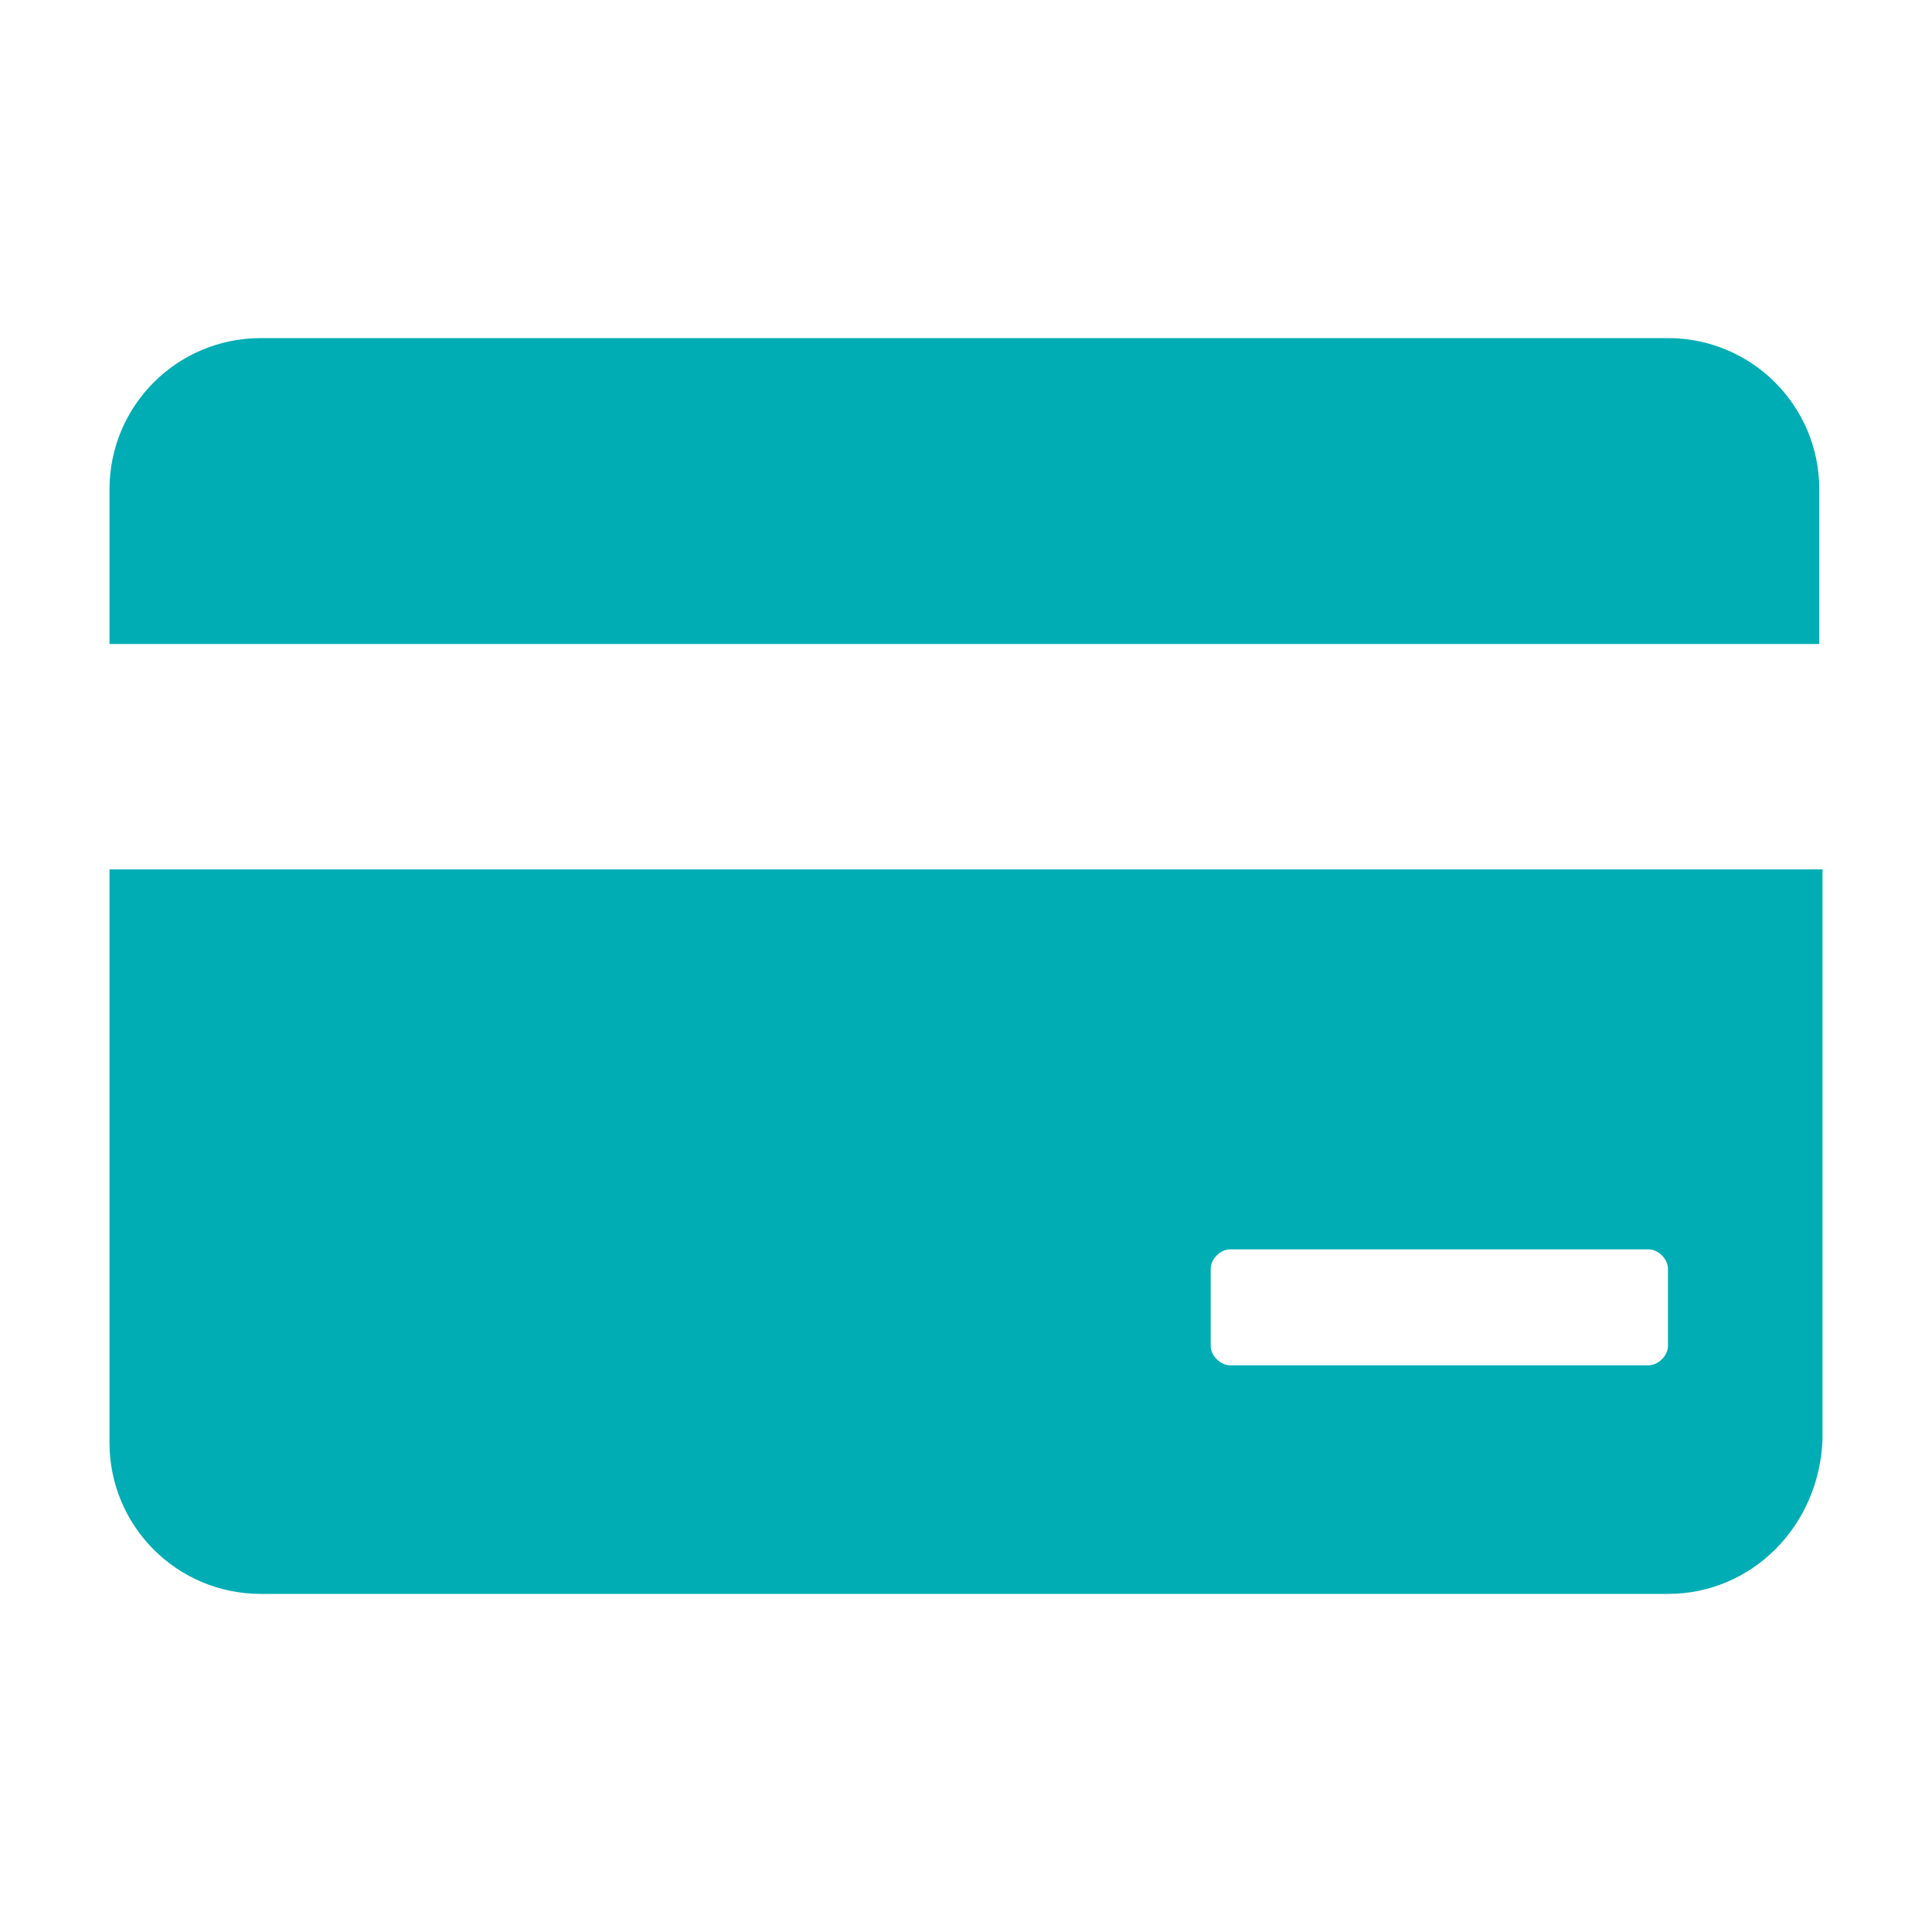 <?xml version="1.0" encoding="utf-8"?>
<!-- Generator: Adobe Illustrator 21.0.0, SVG Export Plug-In . SVG Version: 6.00 Build 0)  -->
<svg version="1.1" id="图层_1" xmlns="http://www.w3.org/2000/svg" xmlns:xlink="http://www.w3.org/1999/xlink" x="0px" y="0px"
	 viewBox="0 0 60 60" style="enable-background:new 0 0 60 60;" xml:space="preserve">
<style type="text/css">
	.st0{clip-path:url(#SVGID_2_);fill:#00ADB4;}
</style>
<g>
	<g>
		<defs>
			<rect id="SVGID_1_" x="3.4" y="10.4" width="53.2" height="39.1"/>
		</defs>
		<clipPath id="SVGID_2_">
			<use xlink:href="#SVGID_1_"  style="overflow:visible;"/>
		</clipPath>
		<path class="st0" d="M51.8,49.5H8.1c-2.6,0-4.7-2.1-4.7-4.7V27h53.2v17.7C56.5,47.4,54.4,49.5,51.8,49.5L51.8,49.5z M51.8,39.4
			c0-0.3-0.3-0.6-0.6-0.6h-13c-0.3,0-0.6,0.3-0.6,0.6v2.4c0,0.3,0.3,0.6,0.6,0.6h13c0.3,0,0.6-0.3,0.6-0.6L51.8,39.4L51.8,39.4z
			 M3.4,15.2c0-2.6,2.1-4.7,4.7-4.7h43.7c2.6,0,4.7,2.1,4.7,4.7V20H3.4V15.2z M3.4,15.2"/>
	</g>
</g>
</svg>
